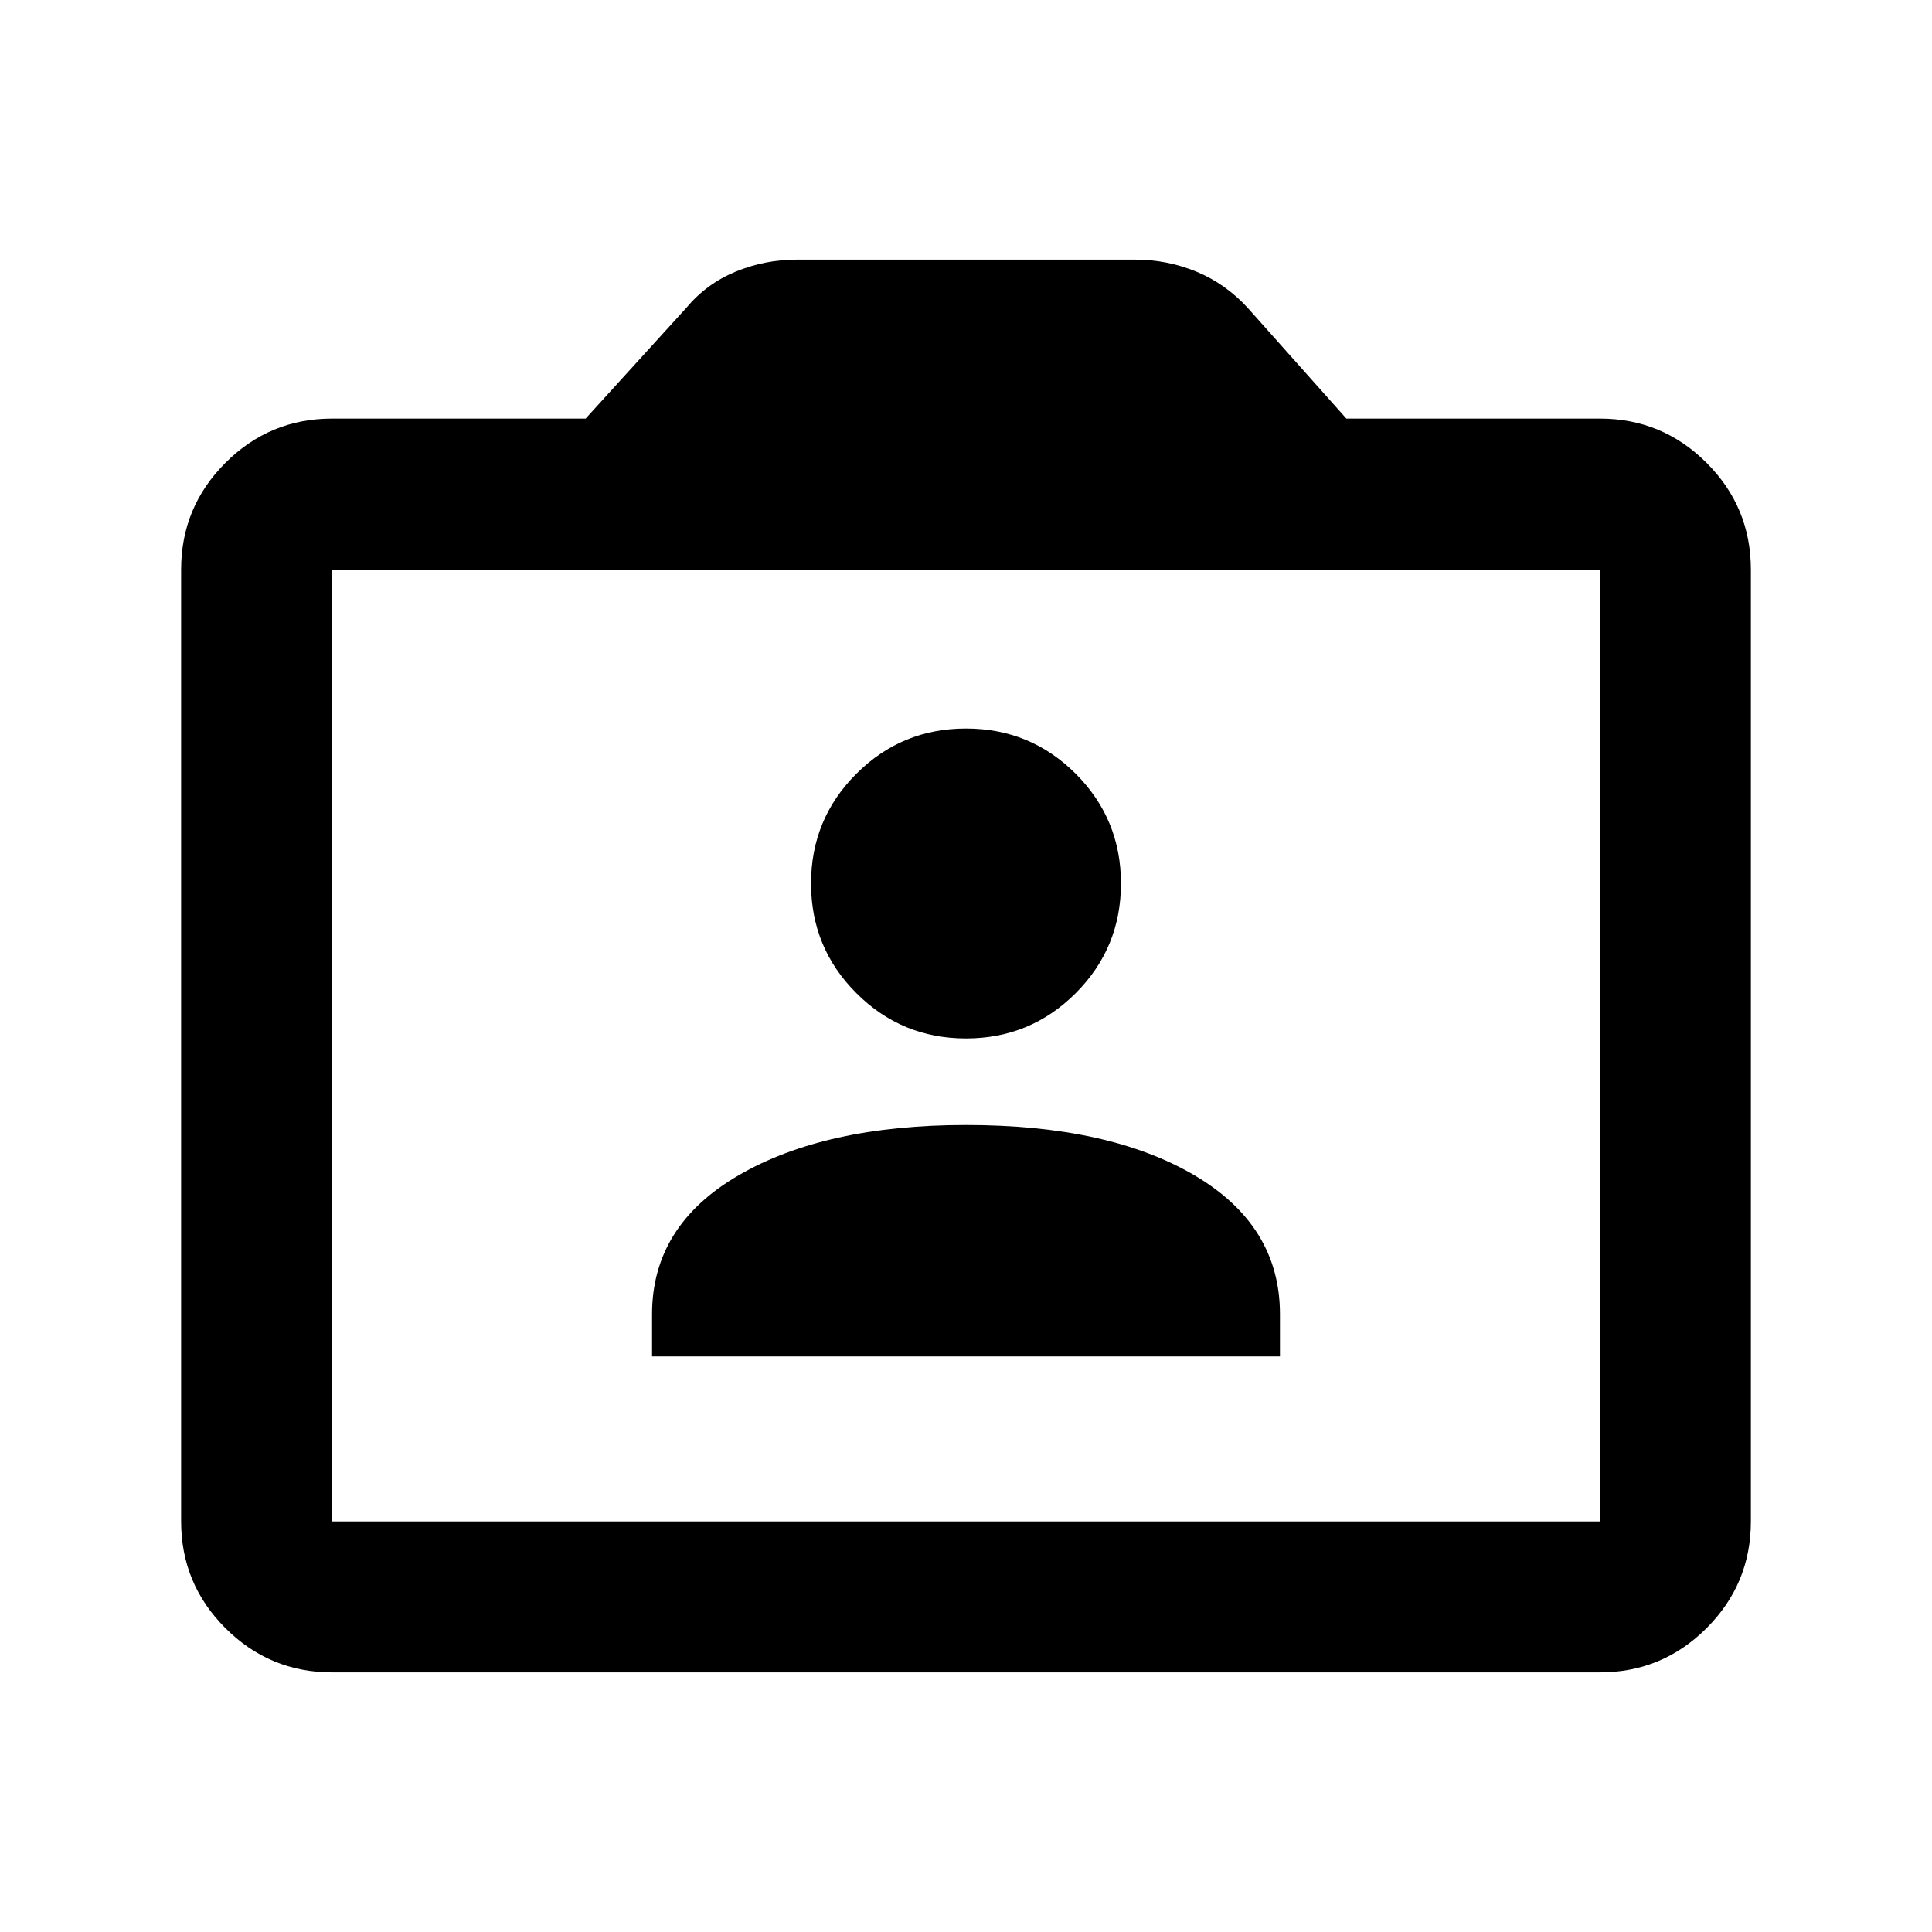<svg xmlns="http://www.w3.org/2000/svg" height="24" width="24"><path d="M8.1 16.85H15.9V16.325Q15.9 15.225 14.838 14.6Q13.775 13.975 12 13.975Q10.25 13.975 9.175 14.6Q8.1 15.225 8.1 16.325ZM12 12.9Q12.8 12.9 13.363 12.337Q13.925 11.775 13.925 10.975Q13.925 10.175 13.363 9.612Q12.8 9.05 12 9.05Q11.2 9.05 10.638 9.612Q10.075 10.175 10.075 10.975Q10.075 11.775 10.638 12.337Q11.2 12.9 12 12.9ZM4.125 20.775Q3.35 20.775 2.8 20.225Q2.25 19.675 2.25 18.9V7.075Q2.25 6.3 2.8 5.75Q3.35 5.2 4.125 5.2H7.275L8.525 3.825Q8.775 3.525 9.137 3.375Q9.5 3.225 9.9 3.225H14.1Q14.5 3.225 14.863 3.375Q15.225 3.525 15.5 3.825L16.725 5.2H19.875Q20.65 5.2 21.2 5.75Q21.75 6.3 21.75 7.075V18.9Q21.75 19.675 21.2 20.225Q20.65 20.775 19.875 20.775ZM19.875 18.9Q19.875 18.9 19.875 18.9Q19.875 18.9 19.875 18.9V7.075Q19.875 7.075 19.875 7.075Q19.875 7.075 19.875 7.075H4.125Q4.125 7.075 4.125 7.075Q4.125 7.075 4.125 7.075V18.9Q4.125 18.9 4.125 18.9Q4.125 18.9 4.125 18.9ZM4.125 18.9Q4.125 18.9 4.125 18.9Q4.125 18.9 4.125 18.9V7.075Q4.125 7.075 4.125 7.075Q4.125 7.075 4.125 7.075Q4.125 7.075 4.125 7.075Q4.125 7.075 4.125 7.075V18.9Q4.125 18.9 4.125 18.9Q4.125 18.9 4.125 18.9Z"/></svg>